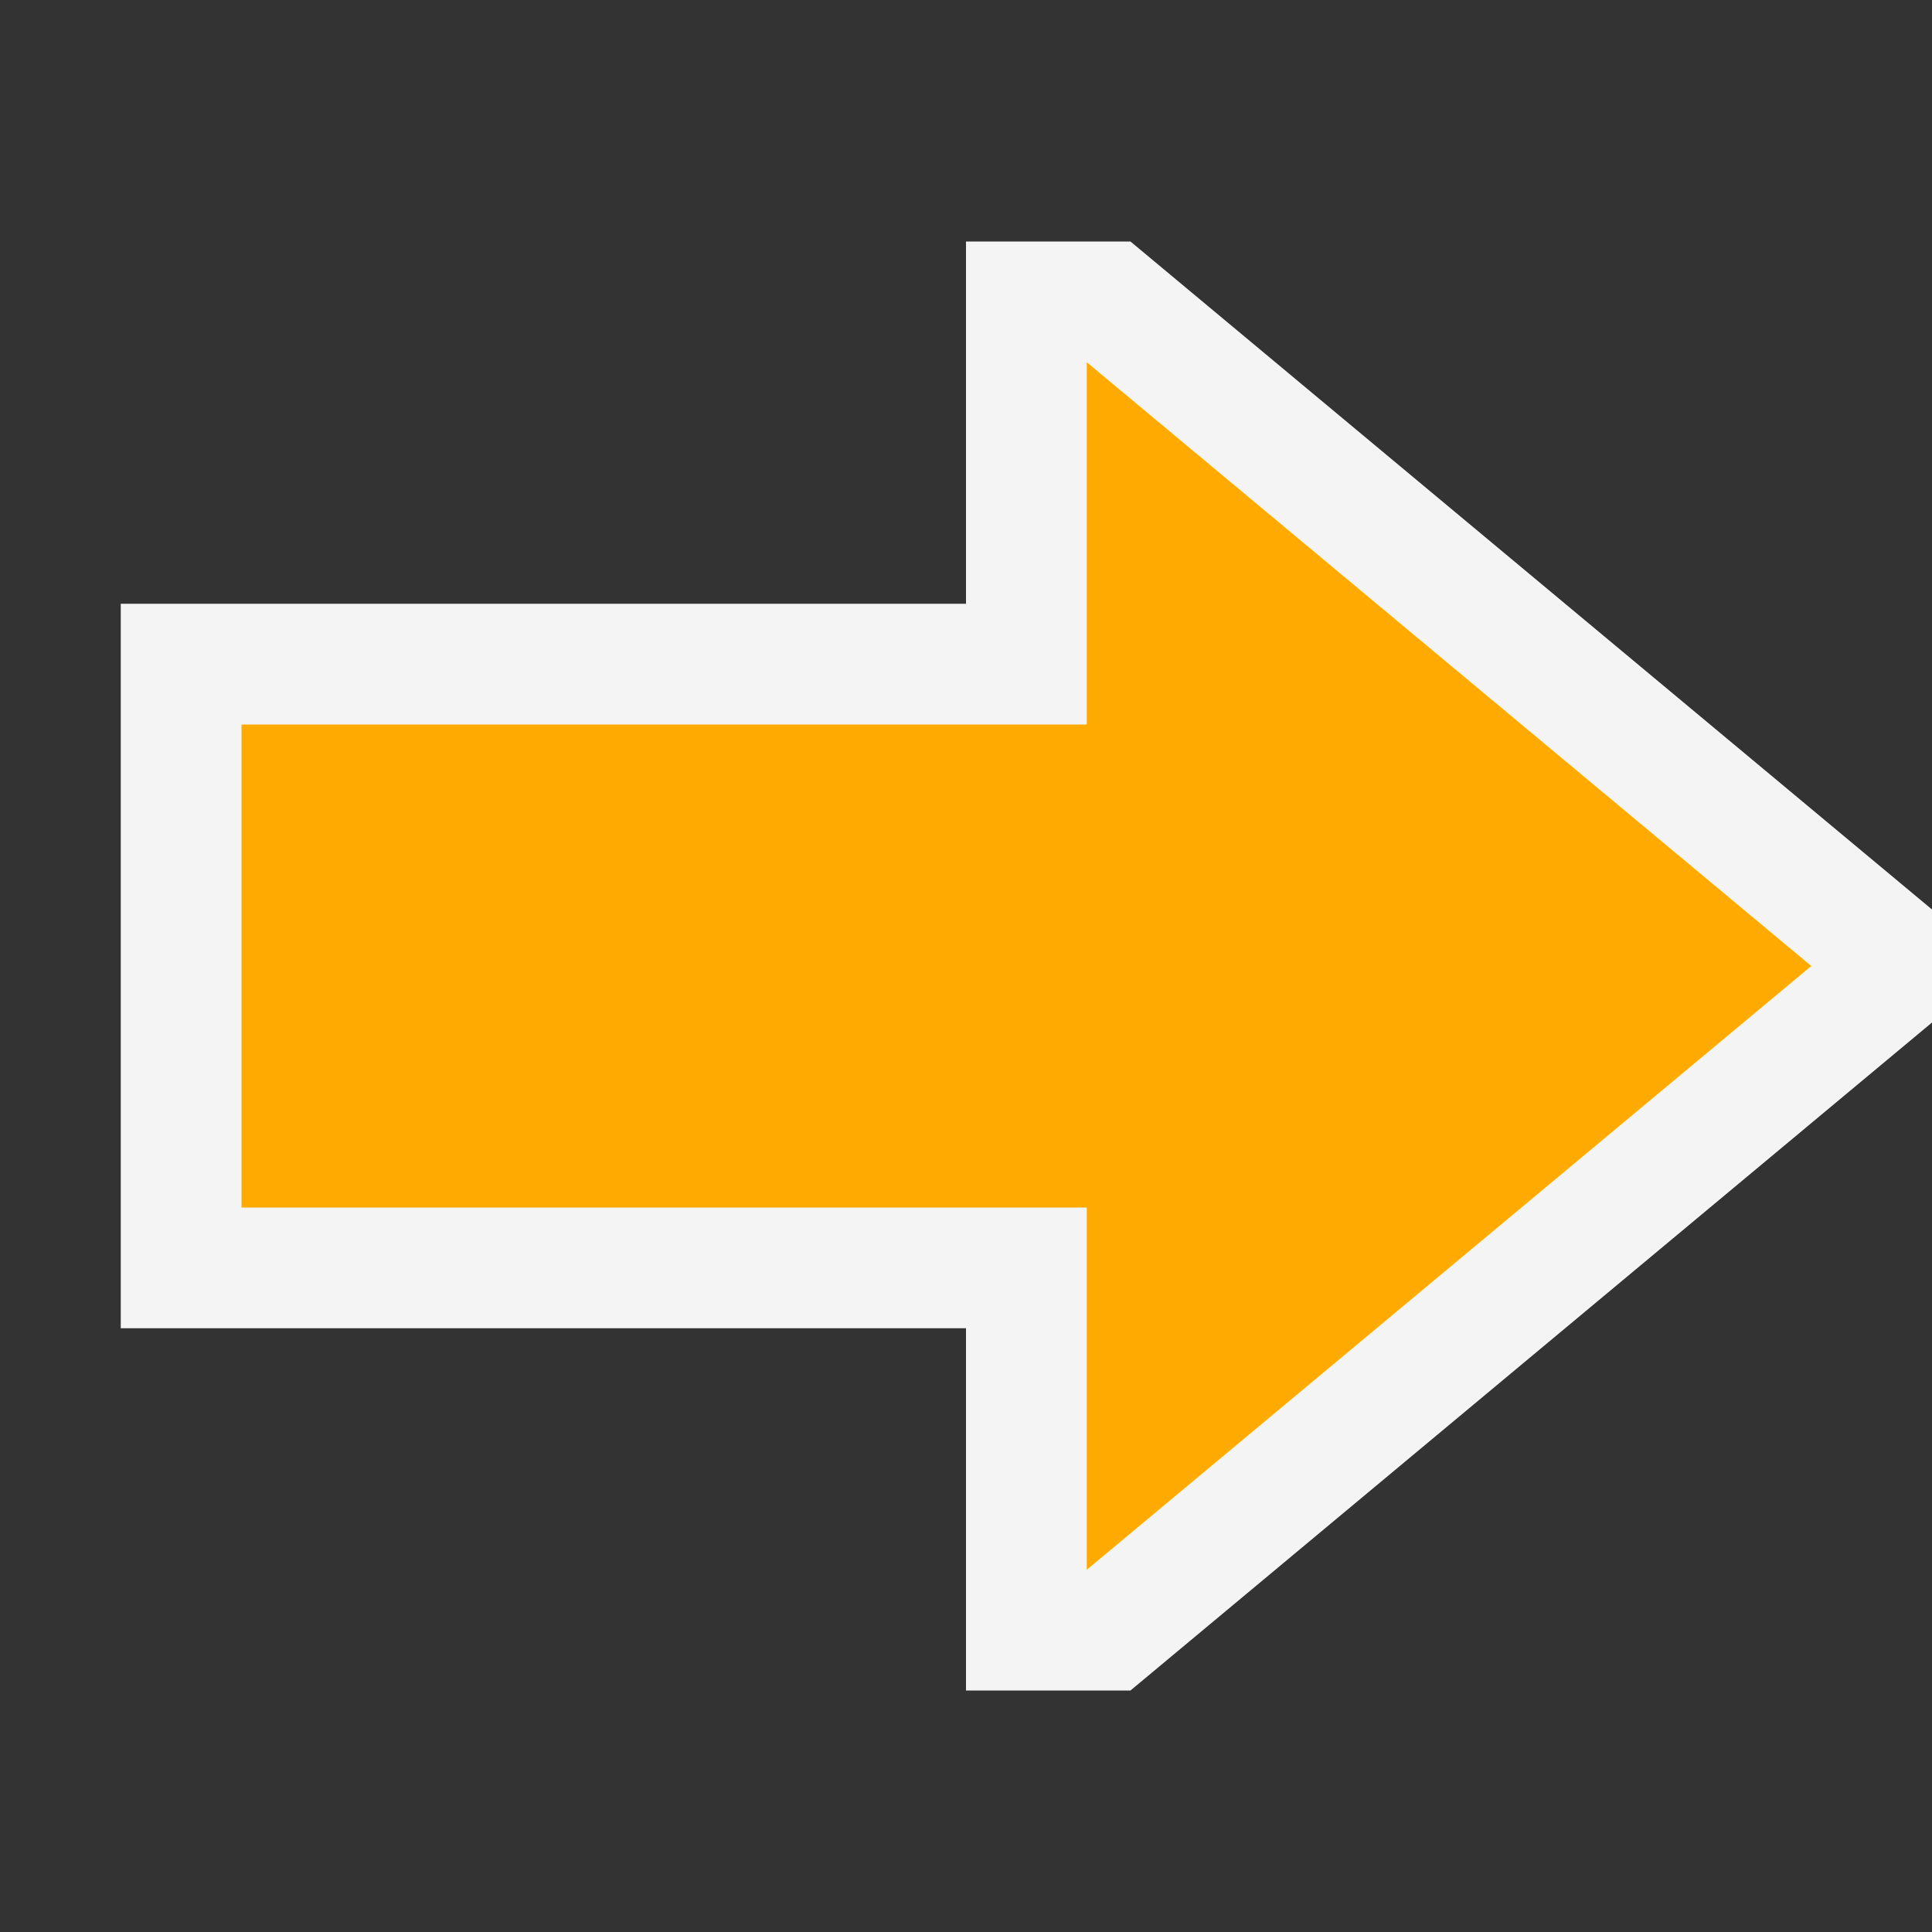 <svg xmlns="http://www.w3.org/2000/svg" width="16" height="16" viewBox="0 0 16 16">
  <rect x="0" y="0" width="16" height="16" fill="#333333" stroke="none"/>
  <title>nextStatementFail(Gray)</title>
  <g>
    <rect width="16" height="16" fill="#ffe5ff" opacity="0"/>
    <g>
      <polygon points="8 2 8 5 1 5 1 11 8 11 8 14 9.362 14 16 8.468 16 7.532 9.362 2 8 2" fill="#f4f4f4"/>
      <polygon points="15 8 9 3 9 6 2 6 2 10 9 10 9 13 15 8" fill="#fa0"/>
    </g>
  </g>
</svg>
